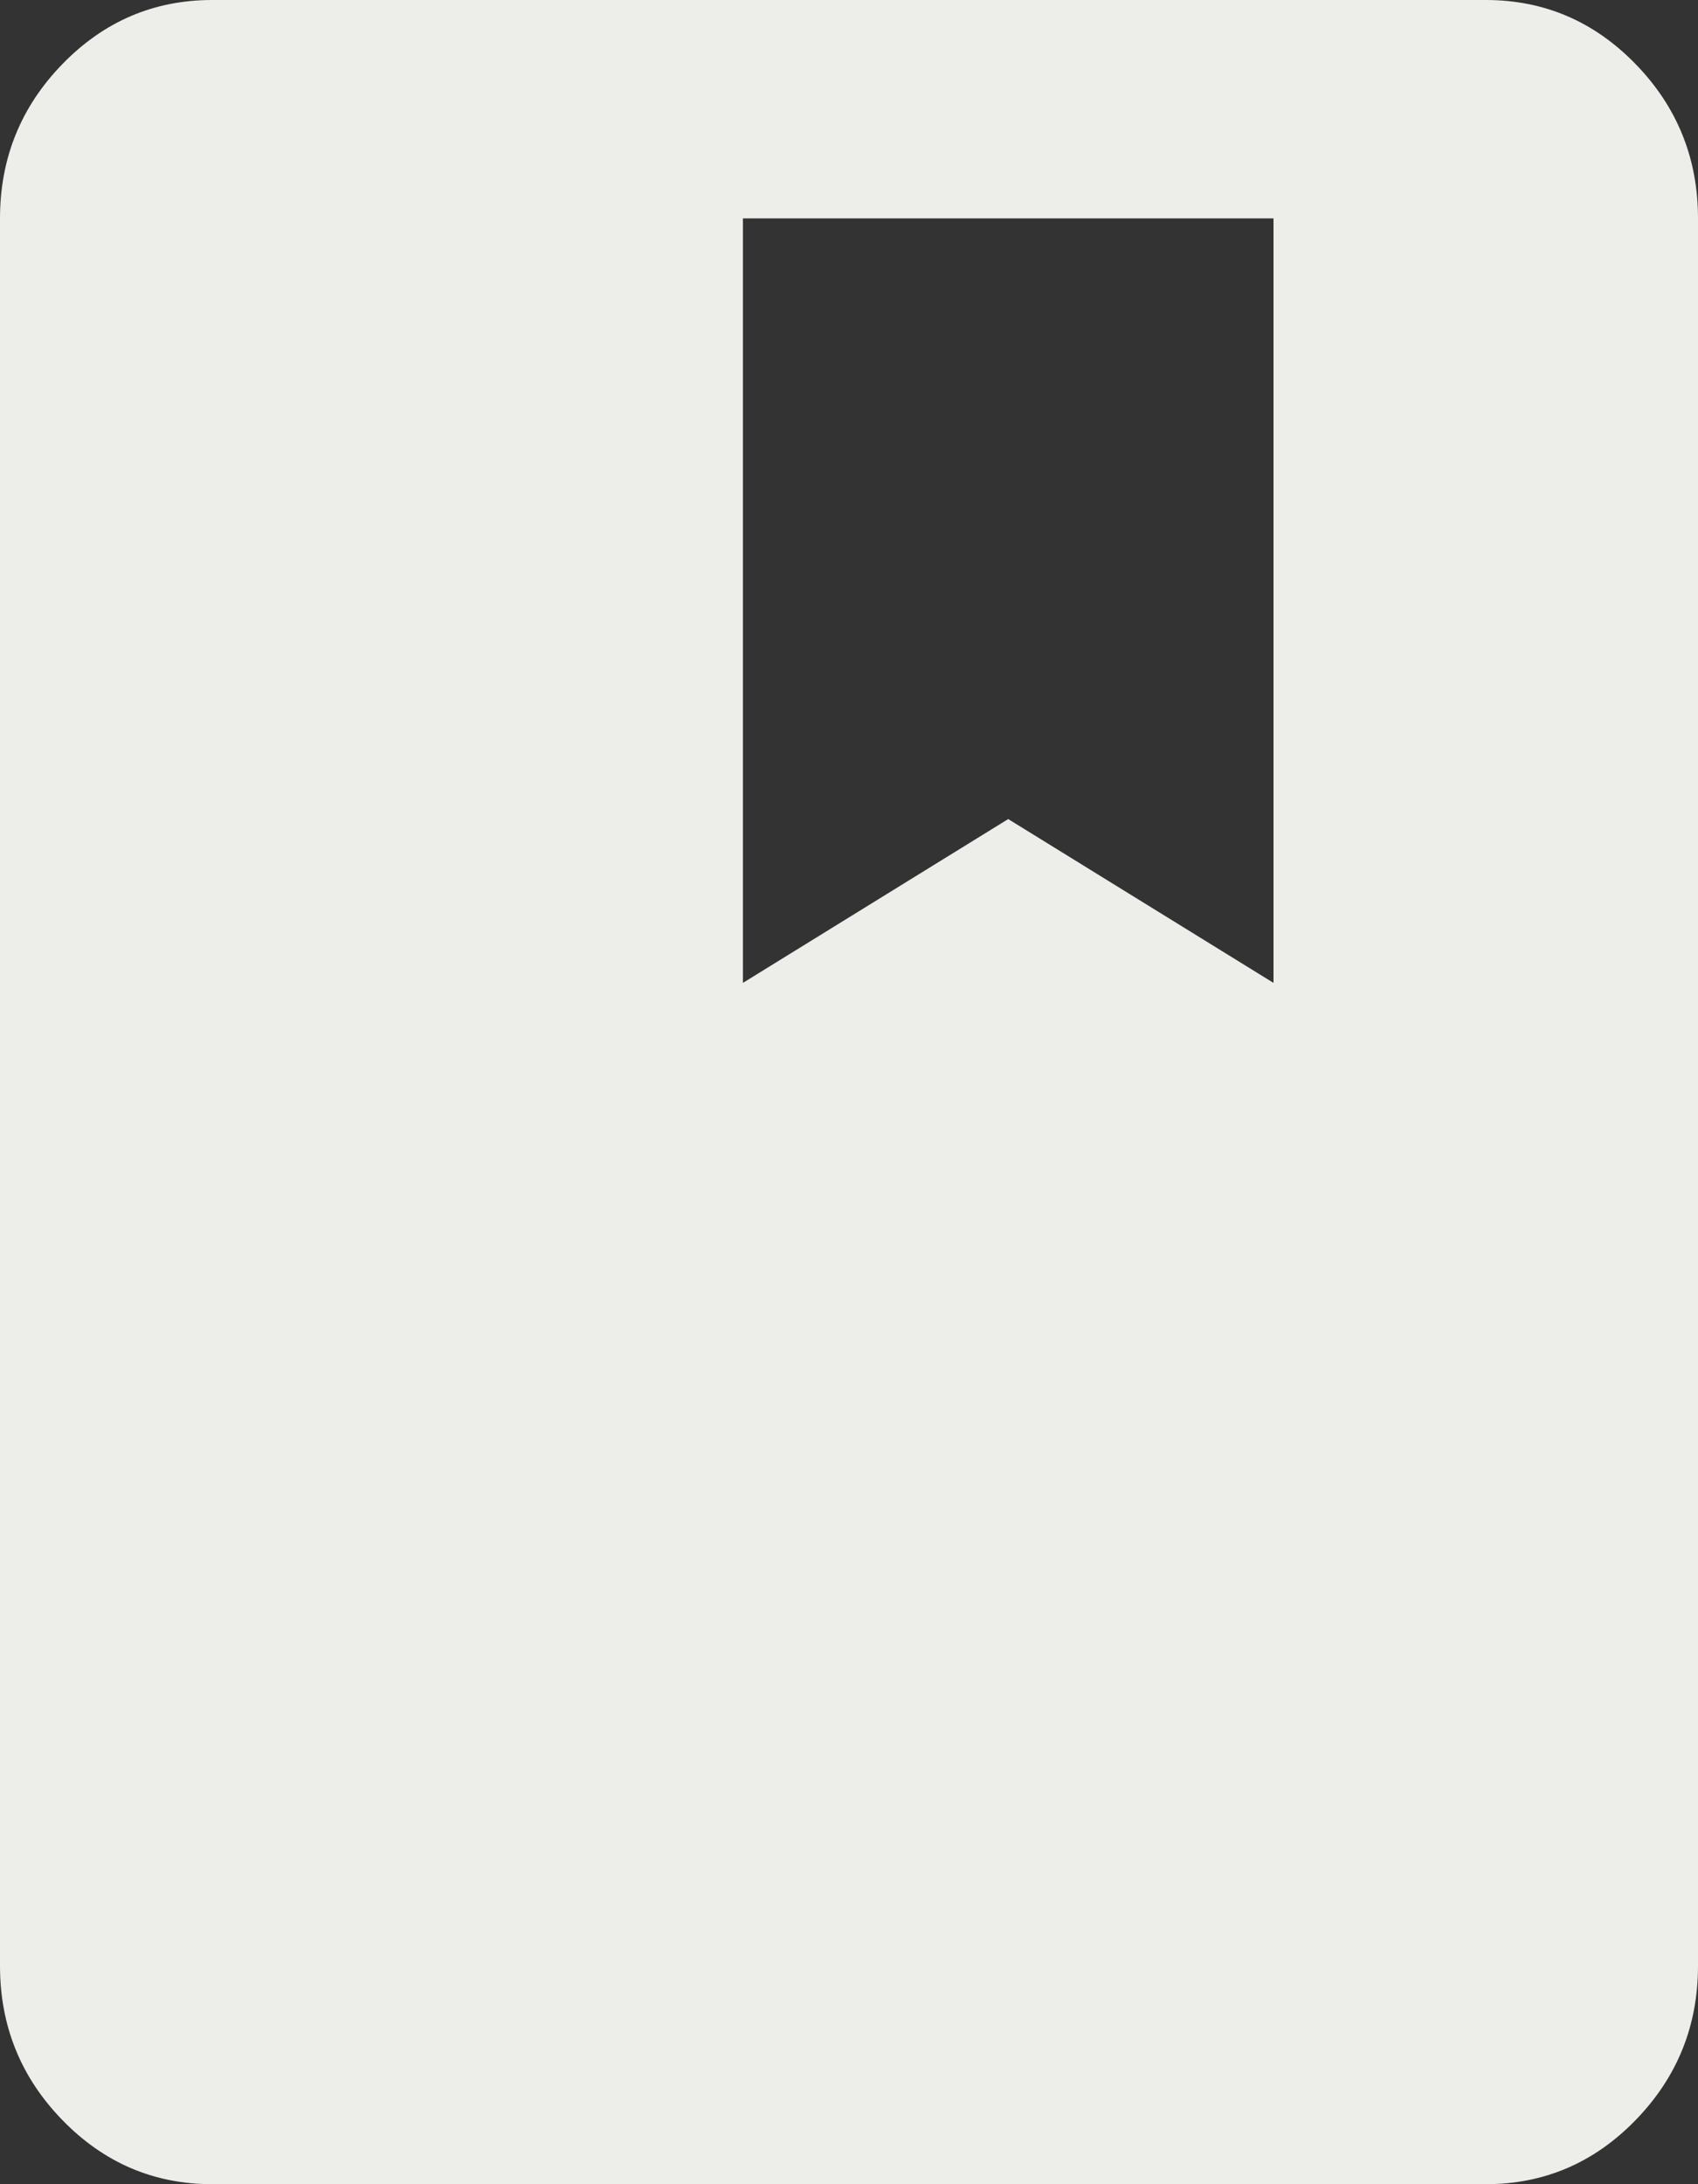 <svg width="21" height="27" viewBox="0 0 21 27" fill="none" xmlns="http://www.w3.org/2000/svg">
<rect x="0" y="0" width="21" height="27" fill="#333333" stroke="none"/>
<path d="M2.625 27C1.903 27 1.285 26.736 0.771 26.207C0.257 25.678 0 25.043 0 24.3V2.7C0 1.958 0.257 1.322 0.771 0.793C1.285 0.264 1.903 0 2.625 0H18.375C19.097 0 19.715 0.264 20.229 0.793C20.743 1.322 21 1.958 21 2.7V24.3C21 25.043 20.743 25.678 20.229 26.207C19.715 26.736 19.097 27 18.375 27H2.625ZM9.188 12.15L12.469 10.125L15.75 12.15V2.7H9.188V12.15Z" fill="#EDEDE9"/>
</svg>
